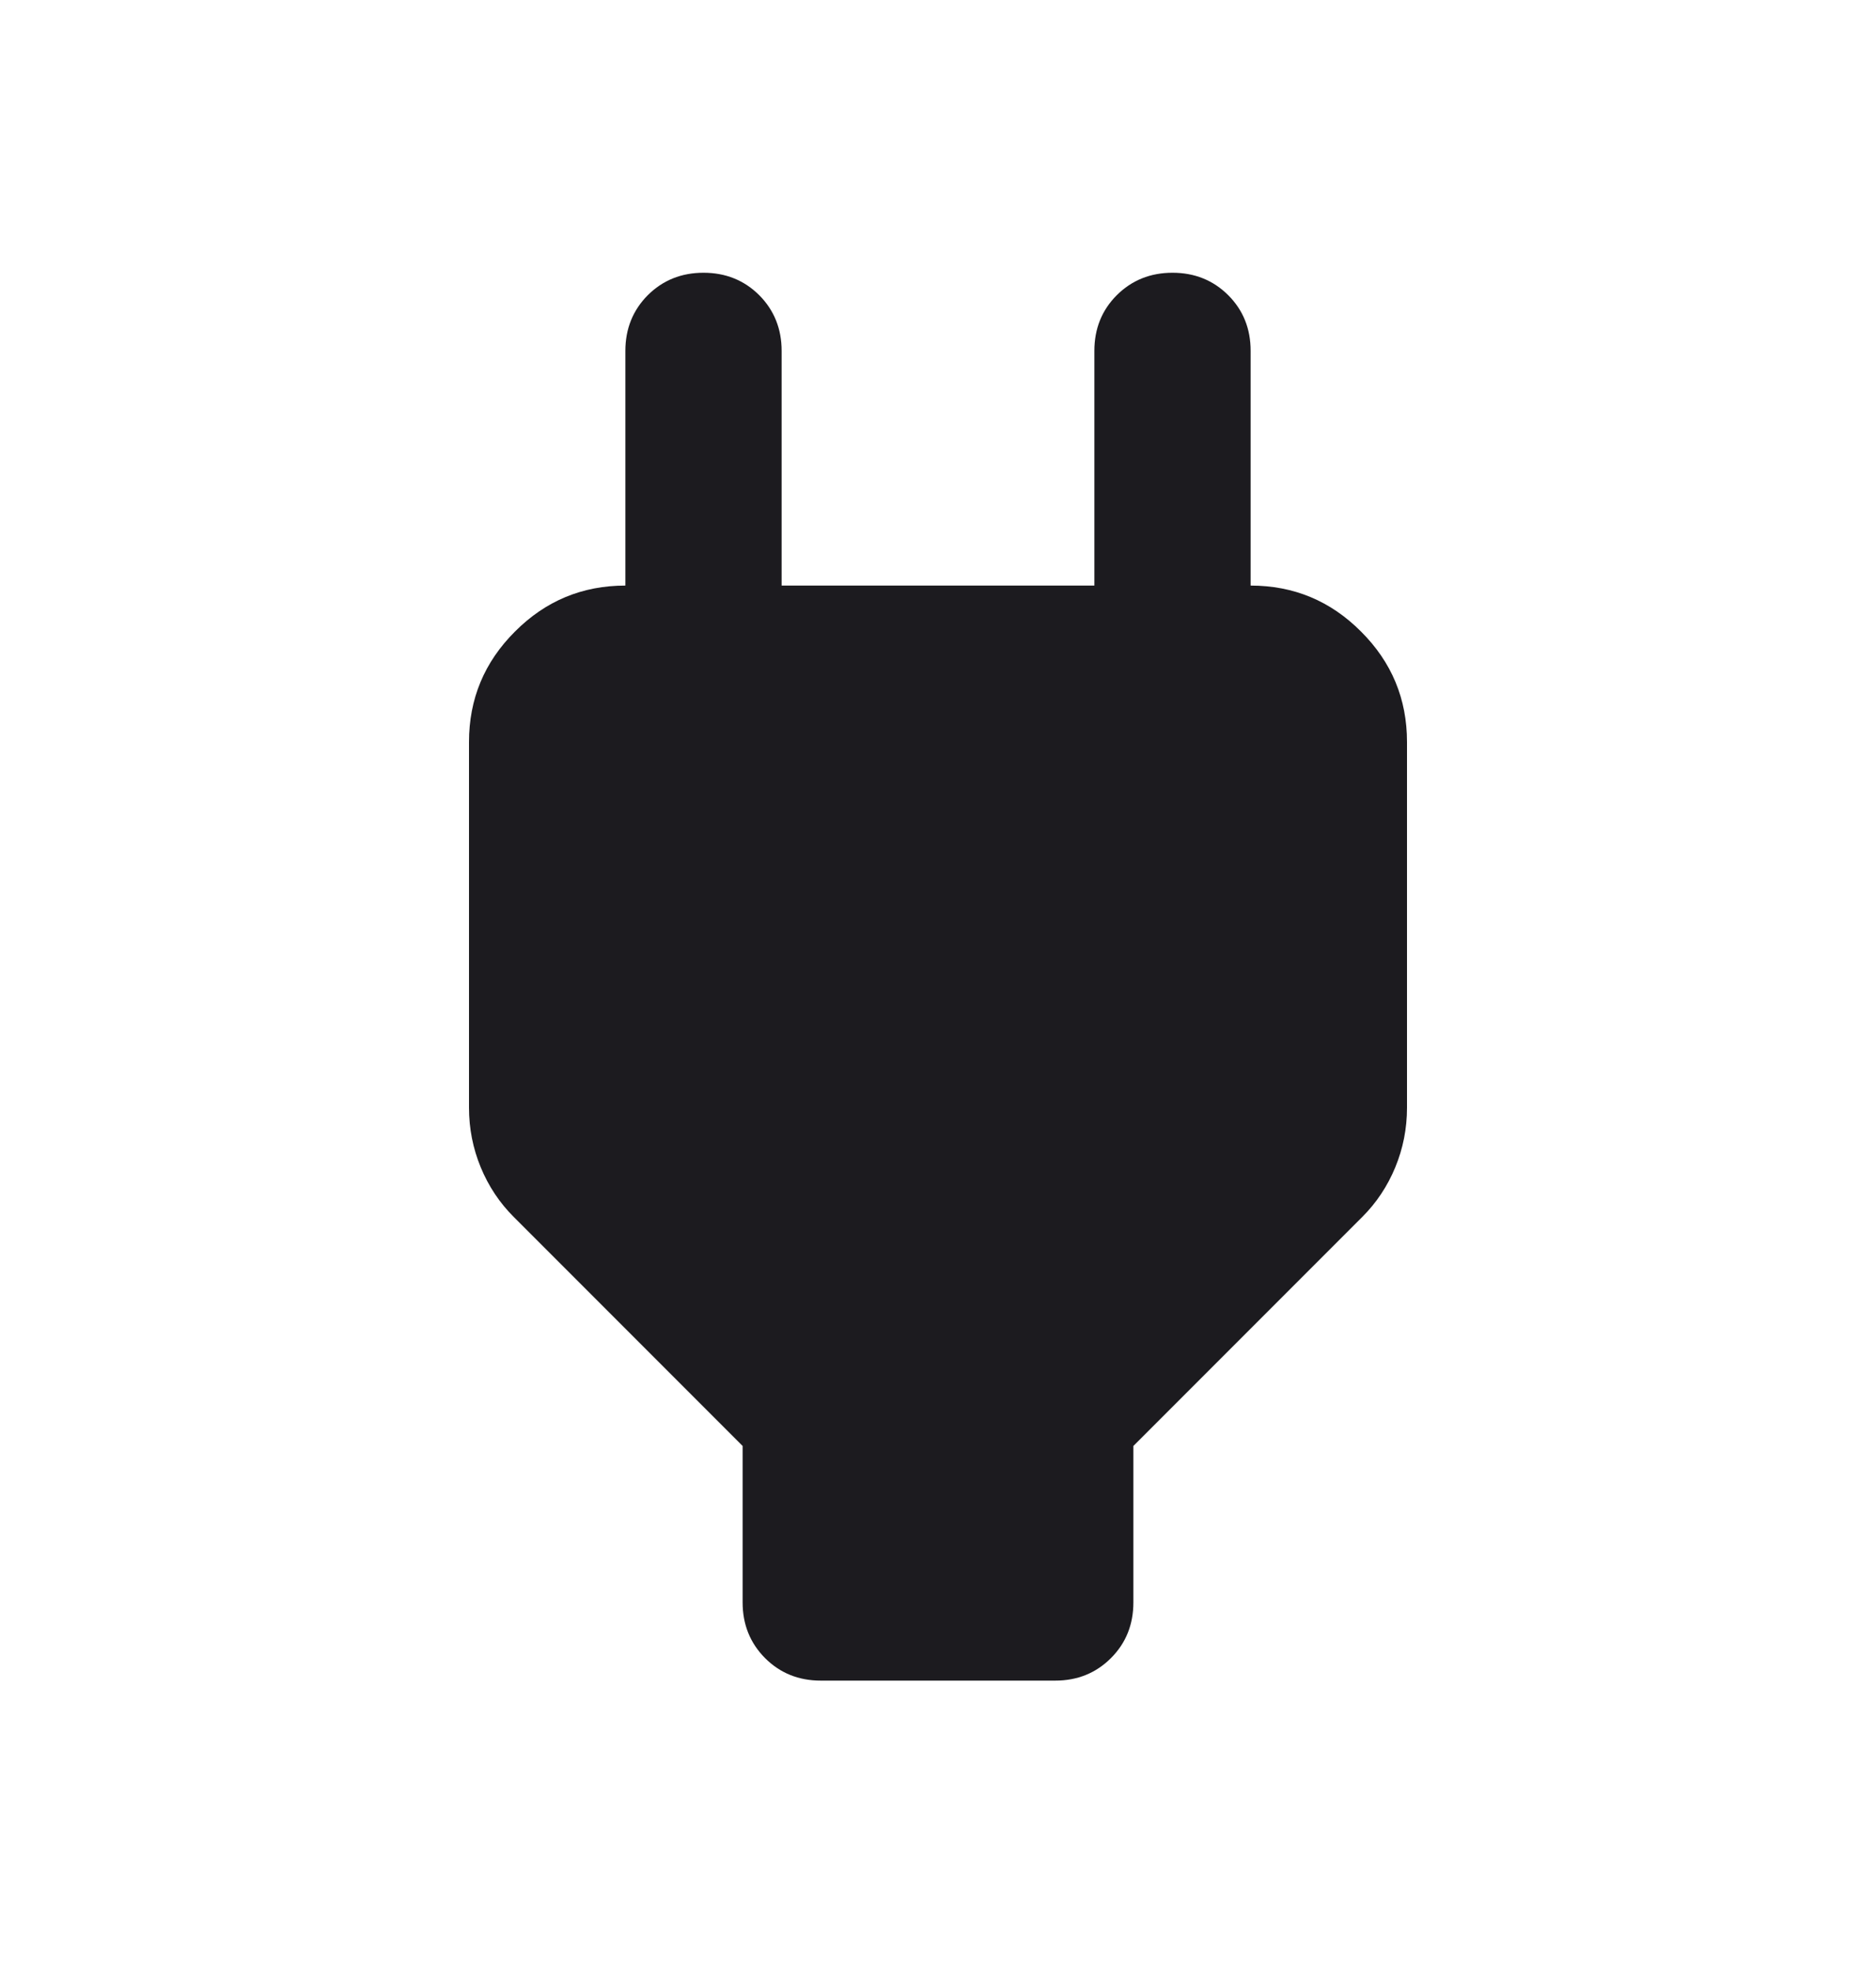 <svg width="20" height="21" viewBox="0 0 20 21" fill="none" xmlns="http://www.w3.org/2000/svg">
<g id="power">
<mask id="mask0_5_705" style="mask-type:alpha" maskUnits="userSpaceOnUse" x="0" y="0" width="20" height="21">
<rect id="Bounding box" y="0.406" width="20" height="20" fill="#D9D9D9"/>
</mask>
<g mask="url(#mask0_5_705)">
<path id="power_2" d="M7.917 17.072V15.406L5.479 12.968C5.326 12.816 5.208 12.638 5.125 12.437C5.042 12.236 5 12.024 5 11.802V7.906C5 7.447 5.163 7.055 5.49 6.729C5.816 6.402 6.208 6.239 6.667 6.239H7.5L6.667 7.072V3.739C6.667 3.503 6.747 3.305 6.906 3.145C7.066 2.986 7.264 2.906 7.5 2.906C7.736 2.906 7.934 2.986 8.094 3.145C8.253 3.305 8.333 3.503 8.333 3.739V6.239H11.667V3.739C11.667 3.503 11.746 3.305 11.906 3.145C12.066 2.986 12.264 2.906 12.5 2.906C12.736 2.906 12.934 2.986 13.094 3.145C13.254 3.305 13.333 3.503 13.333 3.739V7.072L12.5 6.239H13.333C13.792 6.239 14.184 6.402 14.51 6.729C14.837 7.055 15 7.447 15 7.906V11.802C15 12.024 14.958 12.236 14.875 12.437C14.792 12.638 14.674 12.816 14.521 12.968L12.083 15.406V17.072C12.083 17.308 12.004 17.506 11.844 17.666C11.684 17.826 11.486 17.906 11.25 17.906H8.75C8.514 17.906 8.316 17.826 8.156 17.666C7.997 17.506 7.917 17.308 7.917 17.072Z" fill="#1C1B1F"/>
</g>
</g>
</svg>

